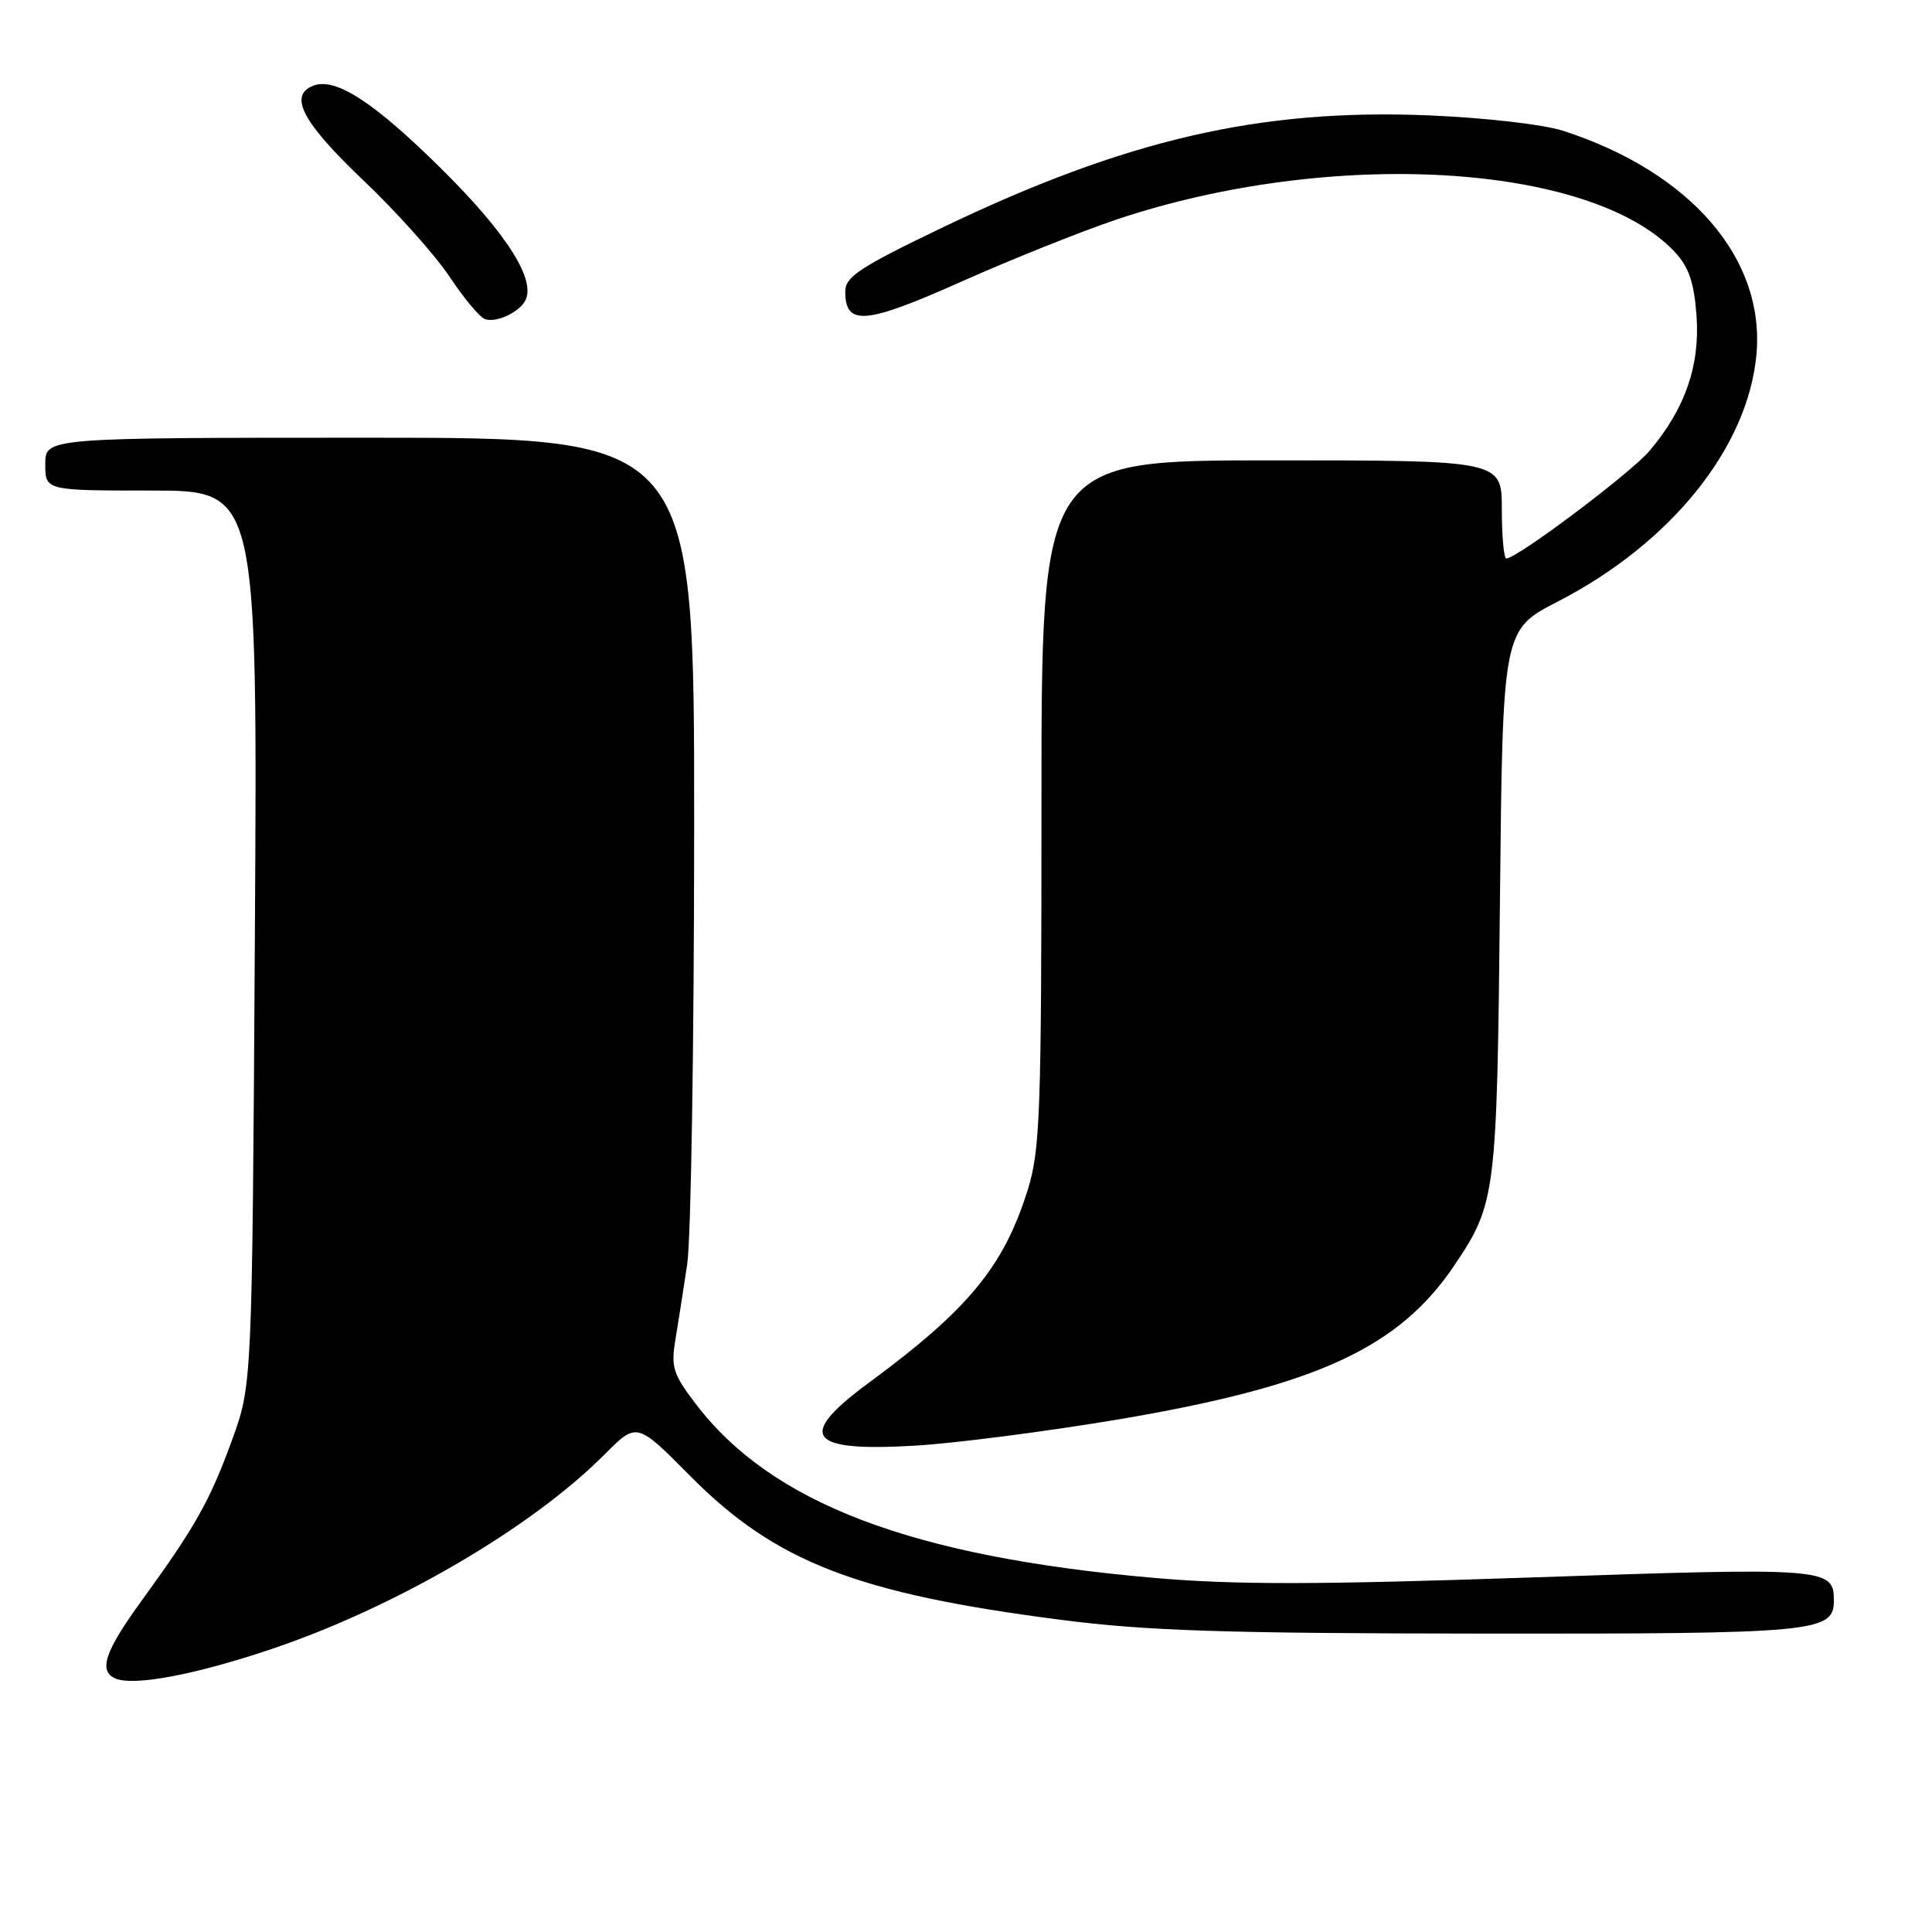 <?xml version="1.0" encoding="UTF-8" standalone="no"?>
<!DOCTYPE svg PUBLIC "-//W3C//DTD SVG 1.1//EN" "http://www.w3.org/Graphics/SVG/1.1/DTD/svg11.dtd" >
<svg xmlns="http://www.w3.org/2000/svg" xmlns:xlink="http://www.w3.org/1999/xlink" version="1.1" viewBox="0 0 256 256">
 <g >
 <path fill="currentColor"
d=" M 35.97 218.51 C 52.42 212.97 70.47 202.42 80.12 192.71 C 84.38 188.43 84.38 188.43 91.44 195.56 C 102.75 206.97 113.51 211.15 140.62 214.64 C 151.96 216.10 162.17 216.43 196.50 216.46 C 240.62 216.50 243.00 216.28 243.00 212.09 C 243.00 207.75 242.08 207.68 203.25 209.01 C 174.41 210.00 163.55 210.01 152.81 209.07 C 120.81 206.26 102.24 199.21 92.20 186.04 C 89.19 182.10 88.89 181.14 89.49 177.55 C 89.86 175.32 90.57 170.80 91.06 167.50 C 91.56 164.20 91.97 138.21 91.98 109.75 C 92.00 58.00 92.00 58.00 49.00 58.00 C 6.00 58.00 6.00 58.00 6.00 61.50 C 6.00 65.00 6.00 65.00 20.06 65.00 C 34.13 65.00 34.13 65.00 33.77 124.25 C 33.41 183.50 33.41 183.50 30.74 190.83 C 27.79 198.92 25.87 202.32 18.78 212.08 C 13.91 218.78 13.02 221.40 15.25 222.39 C 17.67 223.46 25.79 221.94 35.97 218.51 Z  M 148.19 188.08 C 174.40 183.65 185.34 178.63 192.72 167.65 C 198.22 159.48 198.35 158.39 198.75 119.48 C 199.11 83.47 199.11 83.47 206.41 79.71 C 221.42 71.99 231.62 59.29 232.74 46.96 C 233.89 34.24 224.00 22.80 207.12 17.33 C 204.51 16.49 196.77 15.60 189.35 15.29 C 166.97 14.36 149.17 18.48 124.75 30.21 C 113.93 35.41 112.00 36.68 112.00 38.62 C 112.00 43.23 114.63 43.01 127.38 37.32 C 134.05 34.35 143.32 30.64 148.00 29.07 C 176.41 19.56 210.90 21.58 221.94 33.41 C 223.79 35.40 224.48 37.44 224.80 41.87 C 225.27 48.44 223.28 54.18 218.58 59.73 C 216.10 62.67 201.02 74.00 199.60 74.00 C 199.27 74.00 199.00 71.08 199.00 67.50 C 199.00 61.00 199.00 61.00 168.50 61.00 C 138.00 61.00 138.00 61.00 138.00 106.41 C 138.00 147.55 137.83 152.37 136.18 157.66 C 133.00 167.83 128.33 173.50 115.09 183.25 C 105.50 190.32 107.01 192.39 121.19 191.56 C 126.52 191.25 138.67 189.68 148.19 188.08 Z  M 69.52 39.98 C 71.17 37.30 67.33 31.14 58.59 22.47 C 49.59 13.55 44.48 10.22 41.52 11.35 C 38.19 12.63 40.07 16.20 48.05 23.80 C 52.48 28.01 57.66 33.79 59.55 36.64 C 61.45 39.50 63.56 42.03 64.25 42.28 C 65.66 42.79 68.57 41.51 69.52 39.98 Z "/>
</g>
</svg>